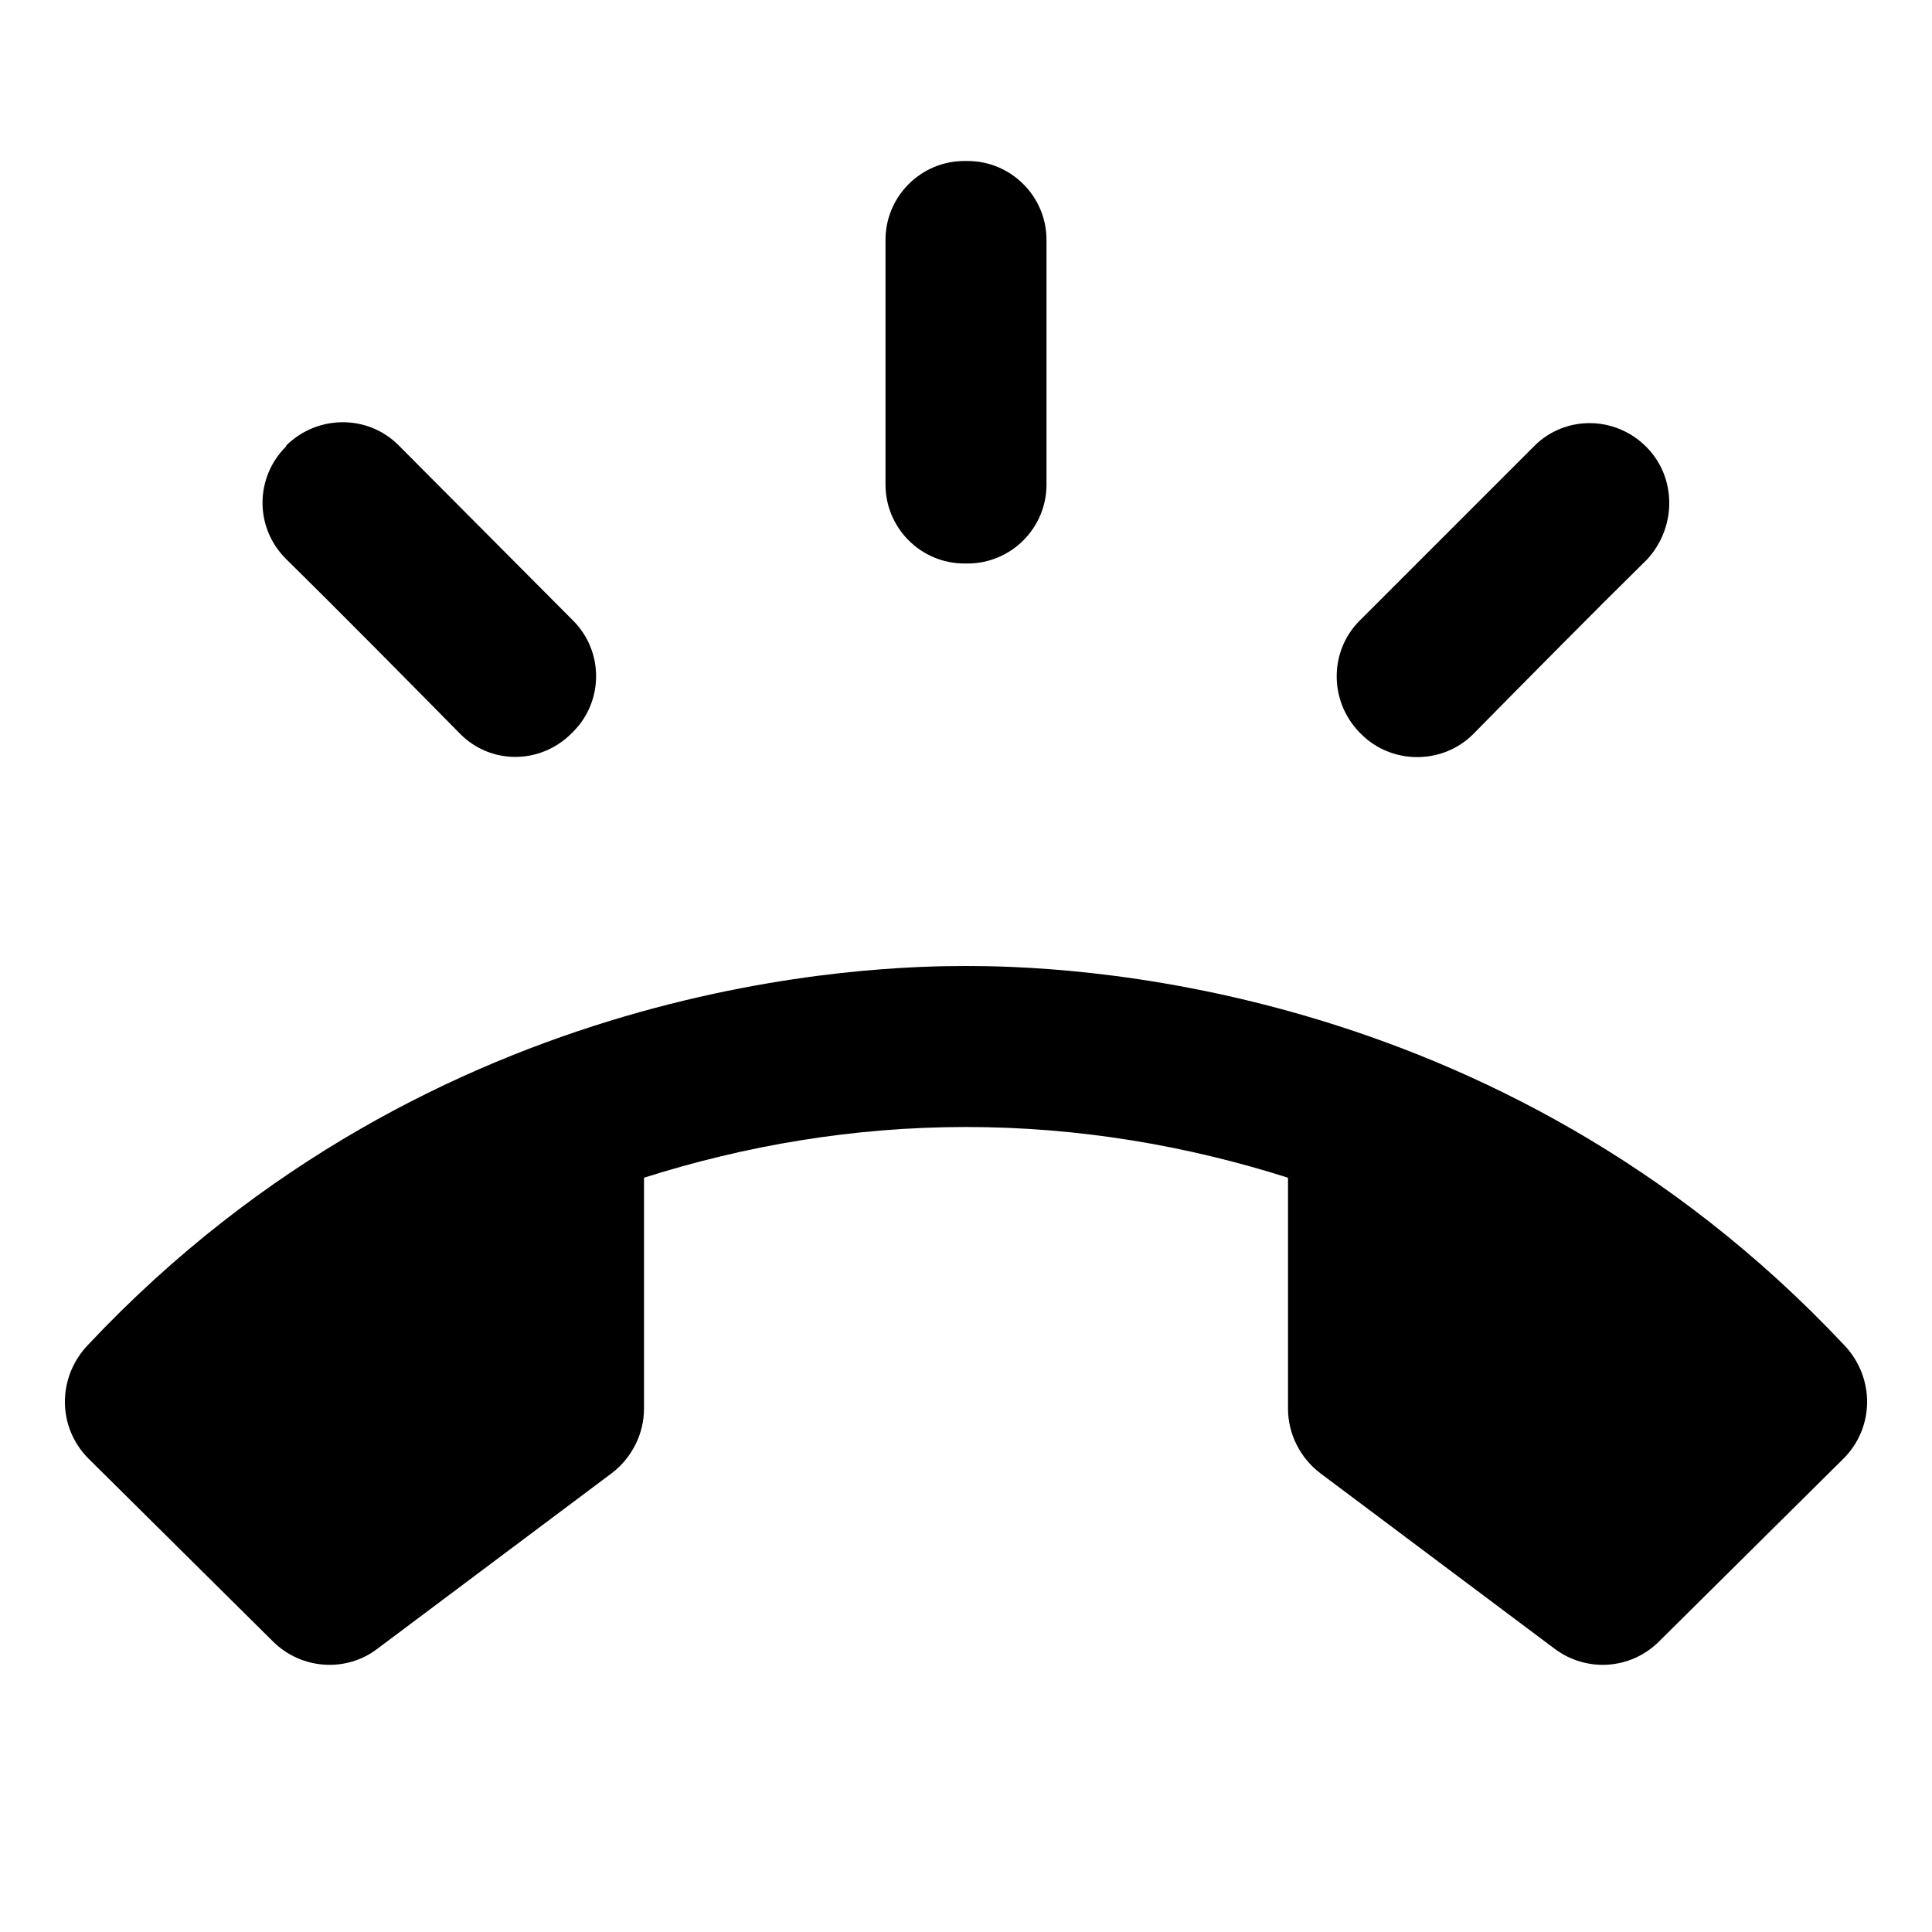 <svg xmlns="http://www.w3.org/2000/svg" viewBox="0 0 24 24"><path d="M12.02 2h-.04c-.54 0-.98.44-.98.98v3.04c0 .54.44.98.98.98h.04c.54 0 .98-.44.98-.98V2.98c0-.54-.44-.98-.98-.98zm8.43 3.55c-.39-.39-1.01-.39-1.39-.01l-2.17 2.17c-.38.38-.38 1 0 1.39l.02.02c.38.38 1.01.38 1.39 0 .62-.63 1.53-1.55 2.16-2.17.37-.4.37-1.02-.01-1.4zM7.1 9.11l.02-.02c.38-.38.38-1 0-1.38L4.95 5.53c-.38-.38-1-.38-1.39 0l-.01.02c-.38.38-.39 1 0 1.39.63.62 1.54 1.54 2.16 2.17.38.39 1 .39 1.39 0zm15.81 7.6C18.58 12.1 13.09 12 12 12s-6.58.1-10.91 4.71c-.38.4-.38 1.02.01 1.41l2.29 2.27c.35.35.91.39 1.3.09L7.6 18.3c.25-.19.4-.49.4-.8v-2.87c1.26-.4 2.6-.63 4-.63s2.74.23 4 .63v2.87c0 .31.15.61.4.8l2.91 2.18c.4.3.95.26 1.3-.09l2.29-2.27c.39-.39.39-1.01.01-1.41z"/></svg>